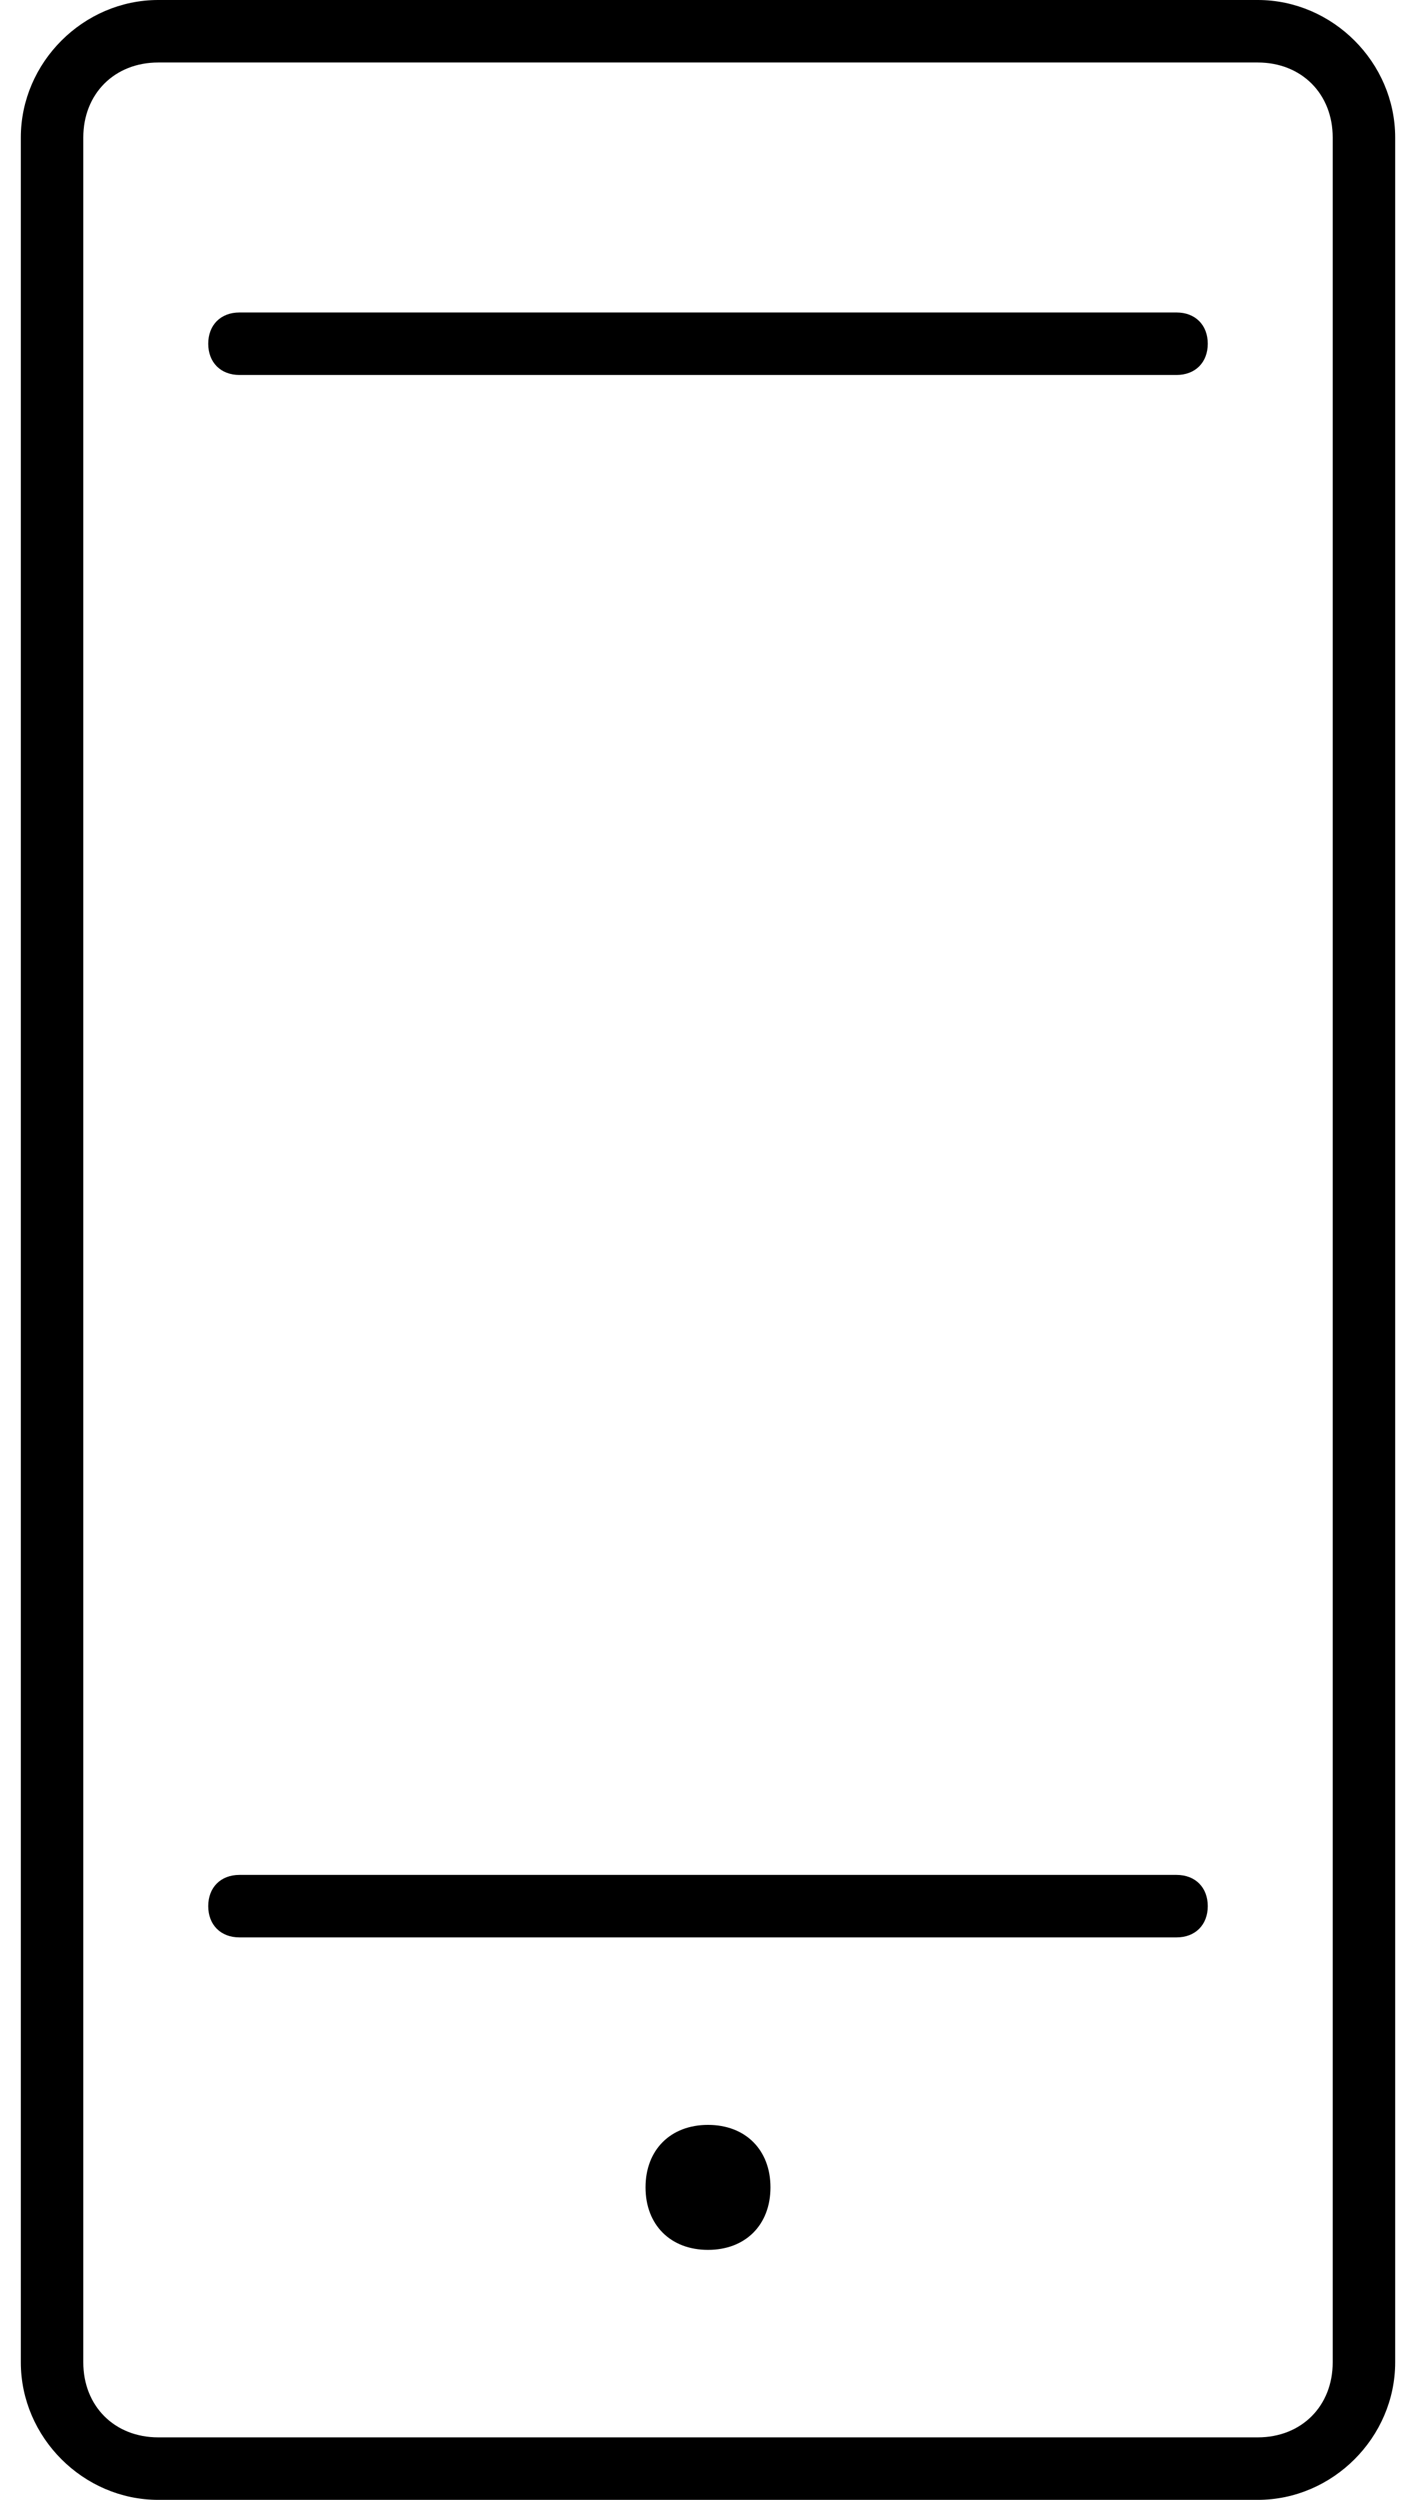 <svg viewBox="0 0 34 60" fill="none" xmlns="http://www.w3.org/2000/svg">
    <path d="M30.2 0H3.8C2 0 0.5 1.5 0.5 3.3V56.7C0.5 58.5 2 60 3.8 60H30.2C32 60 33.5 58.5 33.5 56.7V3.3C33.5 1.5 32 0 30.2 0ZM32 56.7C32 57.75 31.25 58.5 30.2 58.5H3.8C2.75 58.5 2 57.75 2 56.7V3.3C2 2.25 2.75 1.5 3.8 1.5H30.2C31.25 1.5 32 2.25 32 3.3V56.7Z" fill="black"/>
    <path d="M17 51C16.1 51 15.5 51.6 15.5 52.5C15.5 53.4 16.1 54 17 54C17.9 54 18.5 53.4 18.5 52.5C18.5 51.6 17.9 51 17 51Z" fill="black"/>
    <path d="M28.25 7.5H5.75C5.3 7.5 5 7.8 5 8.25C5 8.7 5.3 9 5.75 9H28.25C28.7 9 29 8.7 29 8.25C29 7.8 28.7 7.5 28.25 7.5Z" fill="black"/>
    <path d="M28.25 45H5.75C5.3 45 5 45.3 5 45.75C5 46.2 5.3 46.5 5.75 46.5H28.25C28.7 46.5 29 46.2 29 45.75C29 45.3 28.7 45 28.25 45Z" fill="black"/>
</svg>
